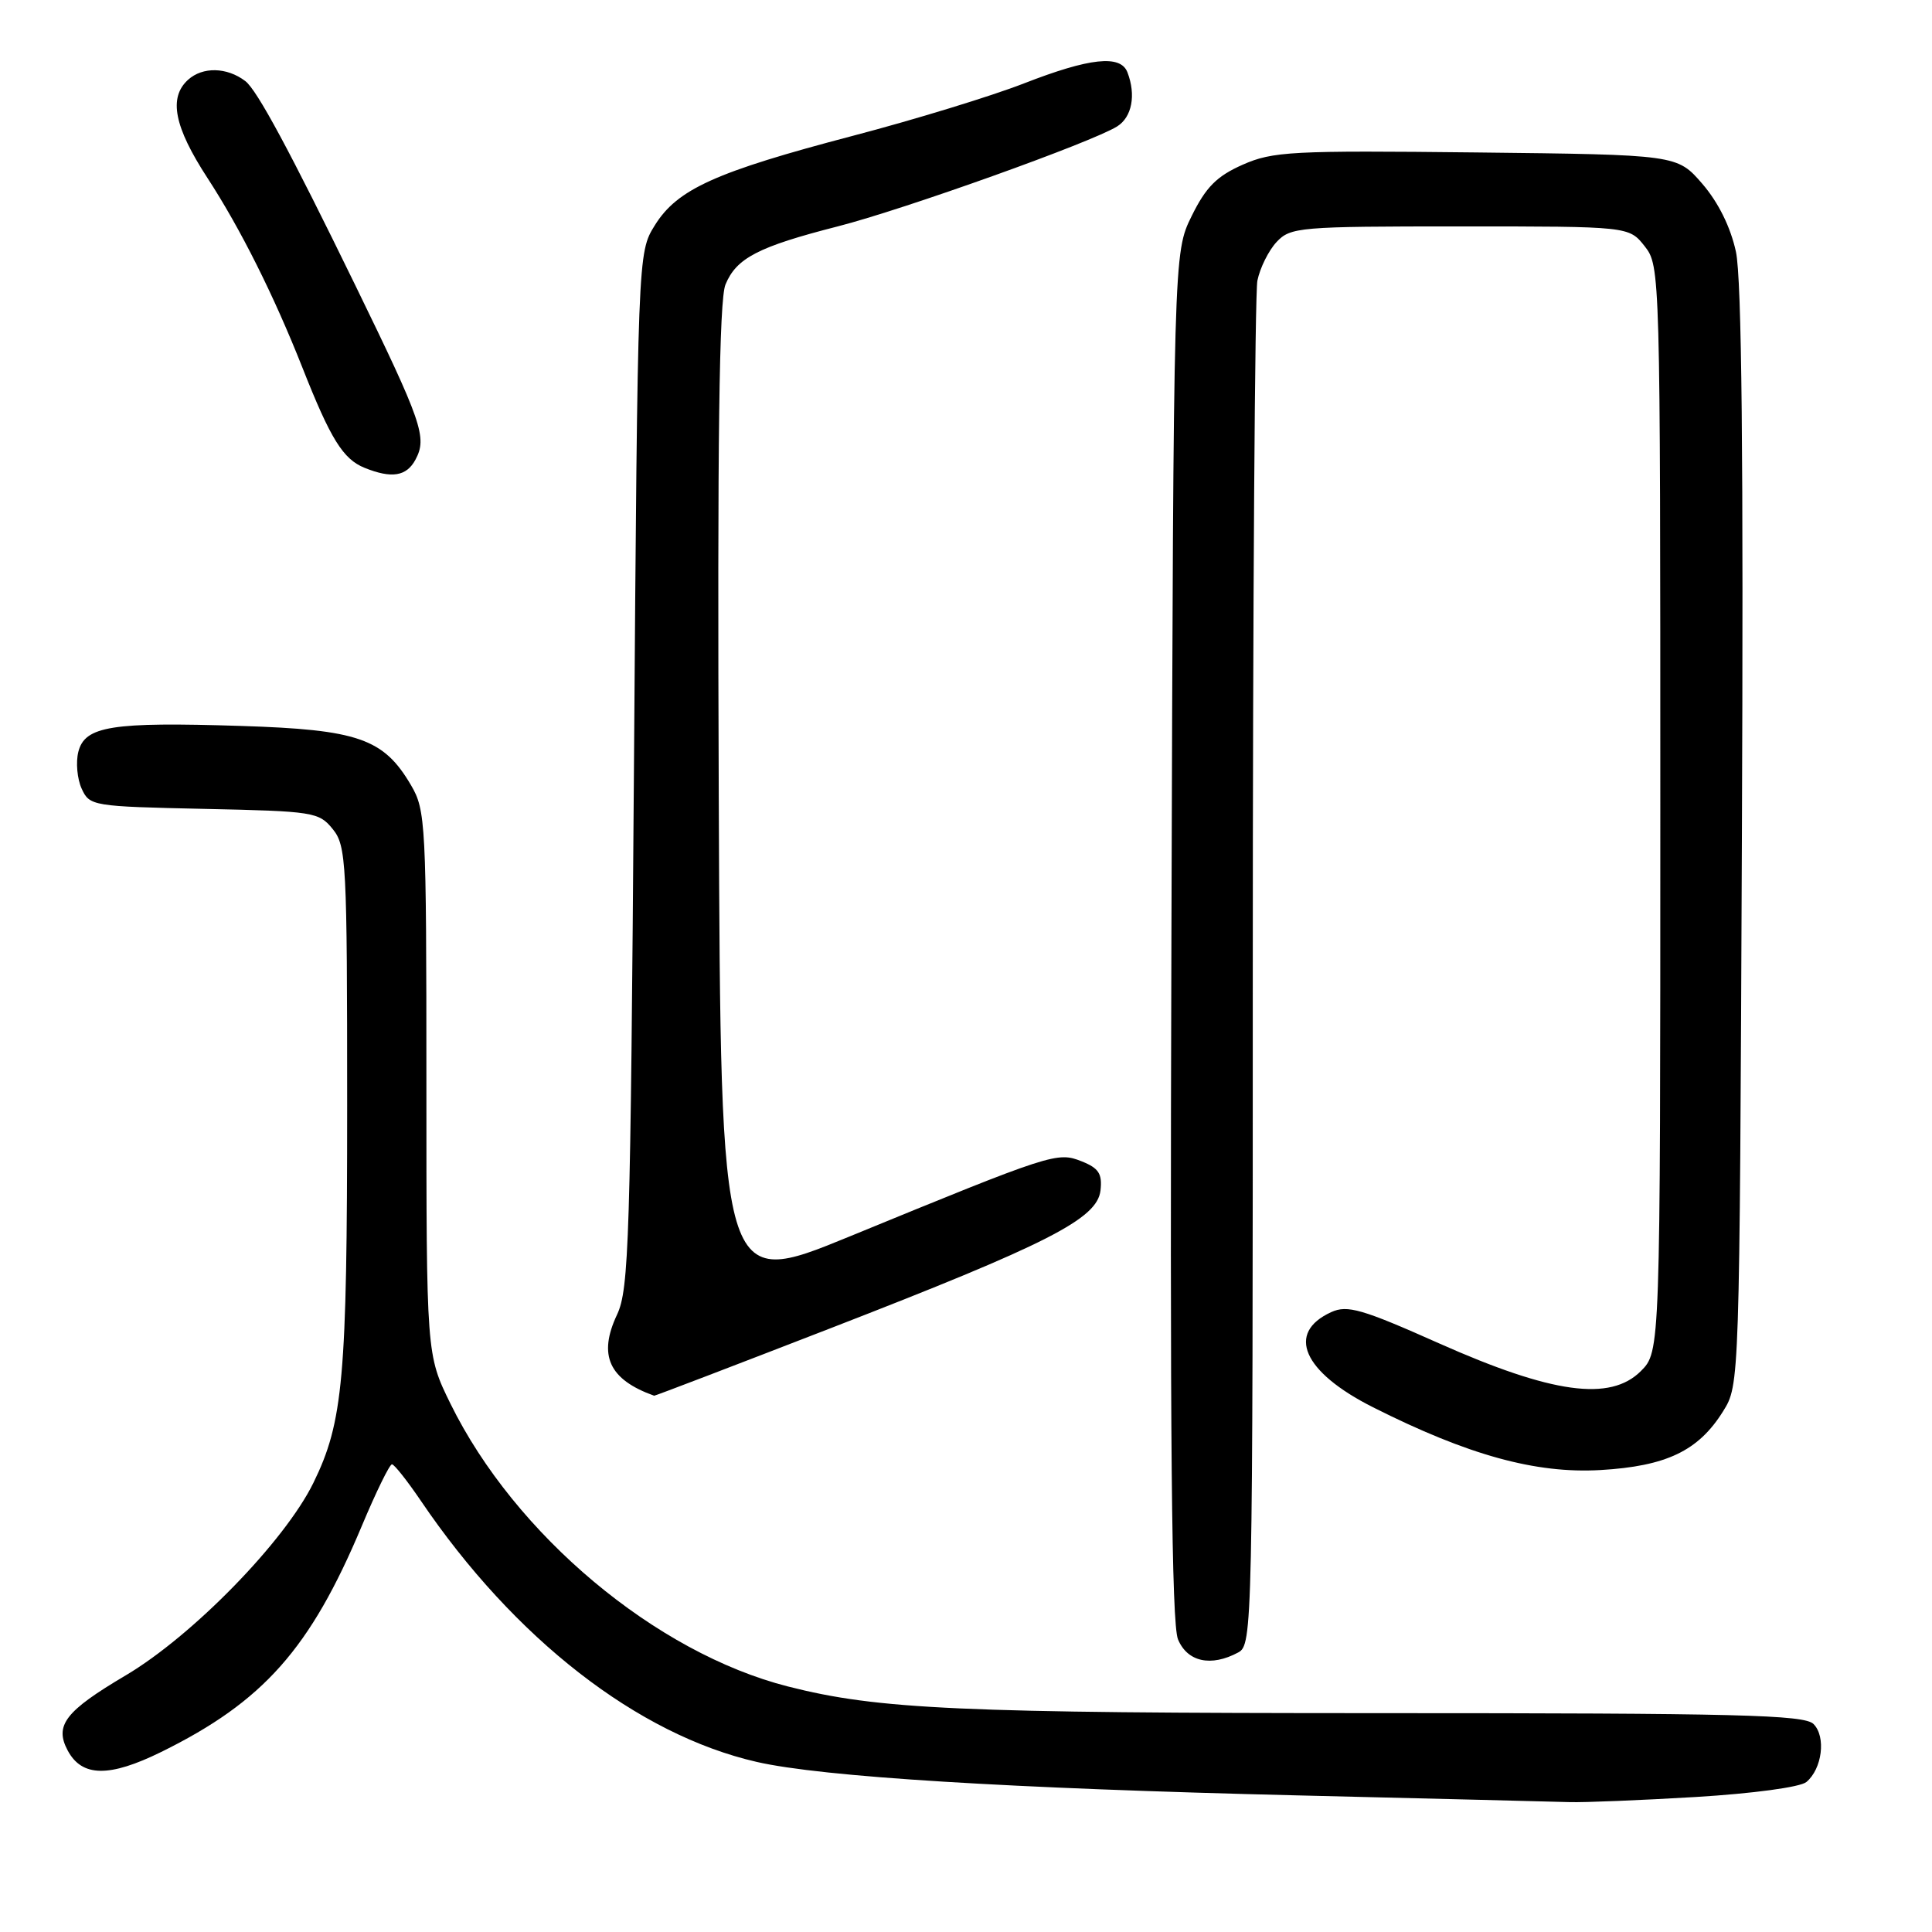 <?xml version="1.0" encoding="UTF-8" standalone="no"?>
<!DOCTYPE svg PUBLIC "-//W3C//DTD SVG 1.1//EN" "http://www.w3.org/Graphics/SVG/1.1/DTD/svg11.dtd" >
<svg xmlns="http://www.w3.org/2000/svg" xmlns:xlink="http://www.w3.org/1999/xlink" version="1.1" viewBox="0 0 256 256">
 <g >
 <path fill="currentColor"
d=" M 224.71 238.11 C 232.28 237.65 238.52 236.81 239.35 236.13 C 241.45 234.38 241.98 230.12 240.30 228.44 C 239.08 227.22 230.30 227.00 182.65 227.00 C 127.15 227.00 116.37 226.51 104.42 223.47 C 86.89 219.01 68.23 203.37 59.69 186.00 C 56.50 179.50 56.50 179.50 56.50 143.50 C 56.50 109.09 56.41 107.35 54.46 104.04 C 50.84 97.86 47.45 96.68 31.92 96.19 C 14.78 95.64 11.24 96.21 10.38 99.62 C 10.03 101.01 10.23 103.21 10.82 104.50 C 11.87 106.80 12.25 106.86 27.04 107.18 C 41.56 107.49 42.26 107.60 44.09 109.86 C 45.89 112.08 46.00 114.25 46.00 146.47 C 46.00 182.61 45.48 188.43 41.52 196.50 C 37.72 204.24 25.52 216.75 16.65 222.00 C 8.65 226.73 7.19 228.62 8.97 231.95 C 10.86 235.48 14.48 235.53 21.37 232.14 C 34.89 225.48 41.11 218.48 47.94 202.20 C 49.83 197.69 51.63 194.01 51.94 194.03 C 52.25 194.04 53.97 196.22 55.77 198.87 C 68.16 217.15 84.49 229.85 100.26 233.46 C 108.92 235.45 133.73 236.98 172.00 237.90 C 189.88 238.33 206.07 238.73 208.00 238.79 C 209.93 238.85 217.44 238.54 224.71 238.11 Z  M 164.07 218.96 C 165.96 217.95 166.00 215.90 166.00 129.09 C 166.00 80.23 166.28 38.87 166.61 37.19 C 166.95 35.51 168.09 33.21 169.15 32.07 C 170.99 30.10 172.12 30.00 193.47 30.00 C 215.85 30.00 215.85 30.00 217.93 32.63 C 219.98 35.24 220.00 35.94 220.00 107.18 C 220.00 179.09 220.00 179.09 217.42 181.68 C 213.36 185.73 205.67 184.67 190.68 178.00 C 180.47 173.45 178.53 172.89 176.40 173.86 C 170.37 176.61 172.64 181.79 181.93 186.47 C 194.54 192.82 203.47 195.28 212.05 194.79 C 220.80 194.28 225.05 192.25 228.32 187.00 C 230.50 183.50 230.50 183.50 230.81 111.00 C 231.03 60.52 230.79 36.94 230.02 33.36 C 229.31 30.09 227.69 26.82 225.57 24.36 C 222.23 20.50 222.23 20.50 195.62 20.20 C 171.14 19.93 168.65 20.06 164.65 21.83 C 161.22 23.35 159.79 24.79 157.90 28.63 C 155.50 33.50 155.50 33.50 155.22 123.97 C 155.01 190.53 155.24 215.17 156.09 217.22 C 157.33 220.21 160.46 220.90 164.07 218.96 Z  M 109.97 176.03 C 138.93 164.80 145.38 161.51 145.82 157.75 C 146.07 155.53 145.60 154.79 143.32 153.88 C 140.08 152.60 139.47 152.80 112.50 163.87 C 95.50 170.84 95.50 170.84 95.24 105.67 C 95.05 58.21 95.29 39.74 96.13 37.70 C 97.58 34.19 100.48 32.69 111.00 30.00 C 119.77 27.76 144.66 18.86 148.03 16.75 C 149.99 15.52 150.55 12.59 149.39 9.58 C 148.48 7.22 144.41 7.65 135.66 11.06 C 131.34 12.74 121.16 15.86 113.03 17.99 C 94.80 22.78 89.75 25.06 86.77 29.85 C 84.50 33.50 84.50 33.50 84.00 102.00 C 83.54 164.42 83.35 170.83 81.76 174.20 C 79.22 179.59 80.69 182.80 86.68 184.94 C 86.78 184.97 97.26 180.96 109.97 176.03 Z  M 55.05 60.91 C 56.63 57.96 55.95 56.00 47.04 37.72 C 38.41 20.01 34.05 11.91 32.50 10.74 C 30.06 8.89 26.86 8.82 24.92 10.57 C 22.31 12.94 23.07 16.80 27.50 23.60 C 31.86 30.30 36.28 39.12 40.07 48.71 C 43.81 58.19 45.46 60.84 48.31 61.99 C 51.90 63.44 53.86 63.12 55.05 60.91 Z "/>
</g>
</svg>